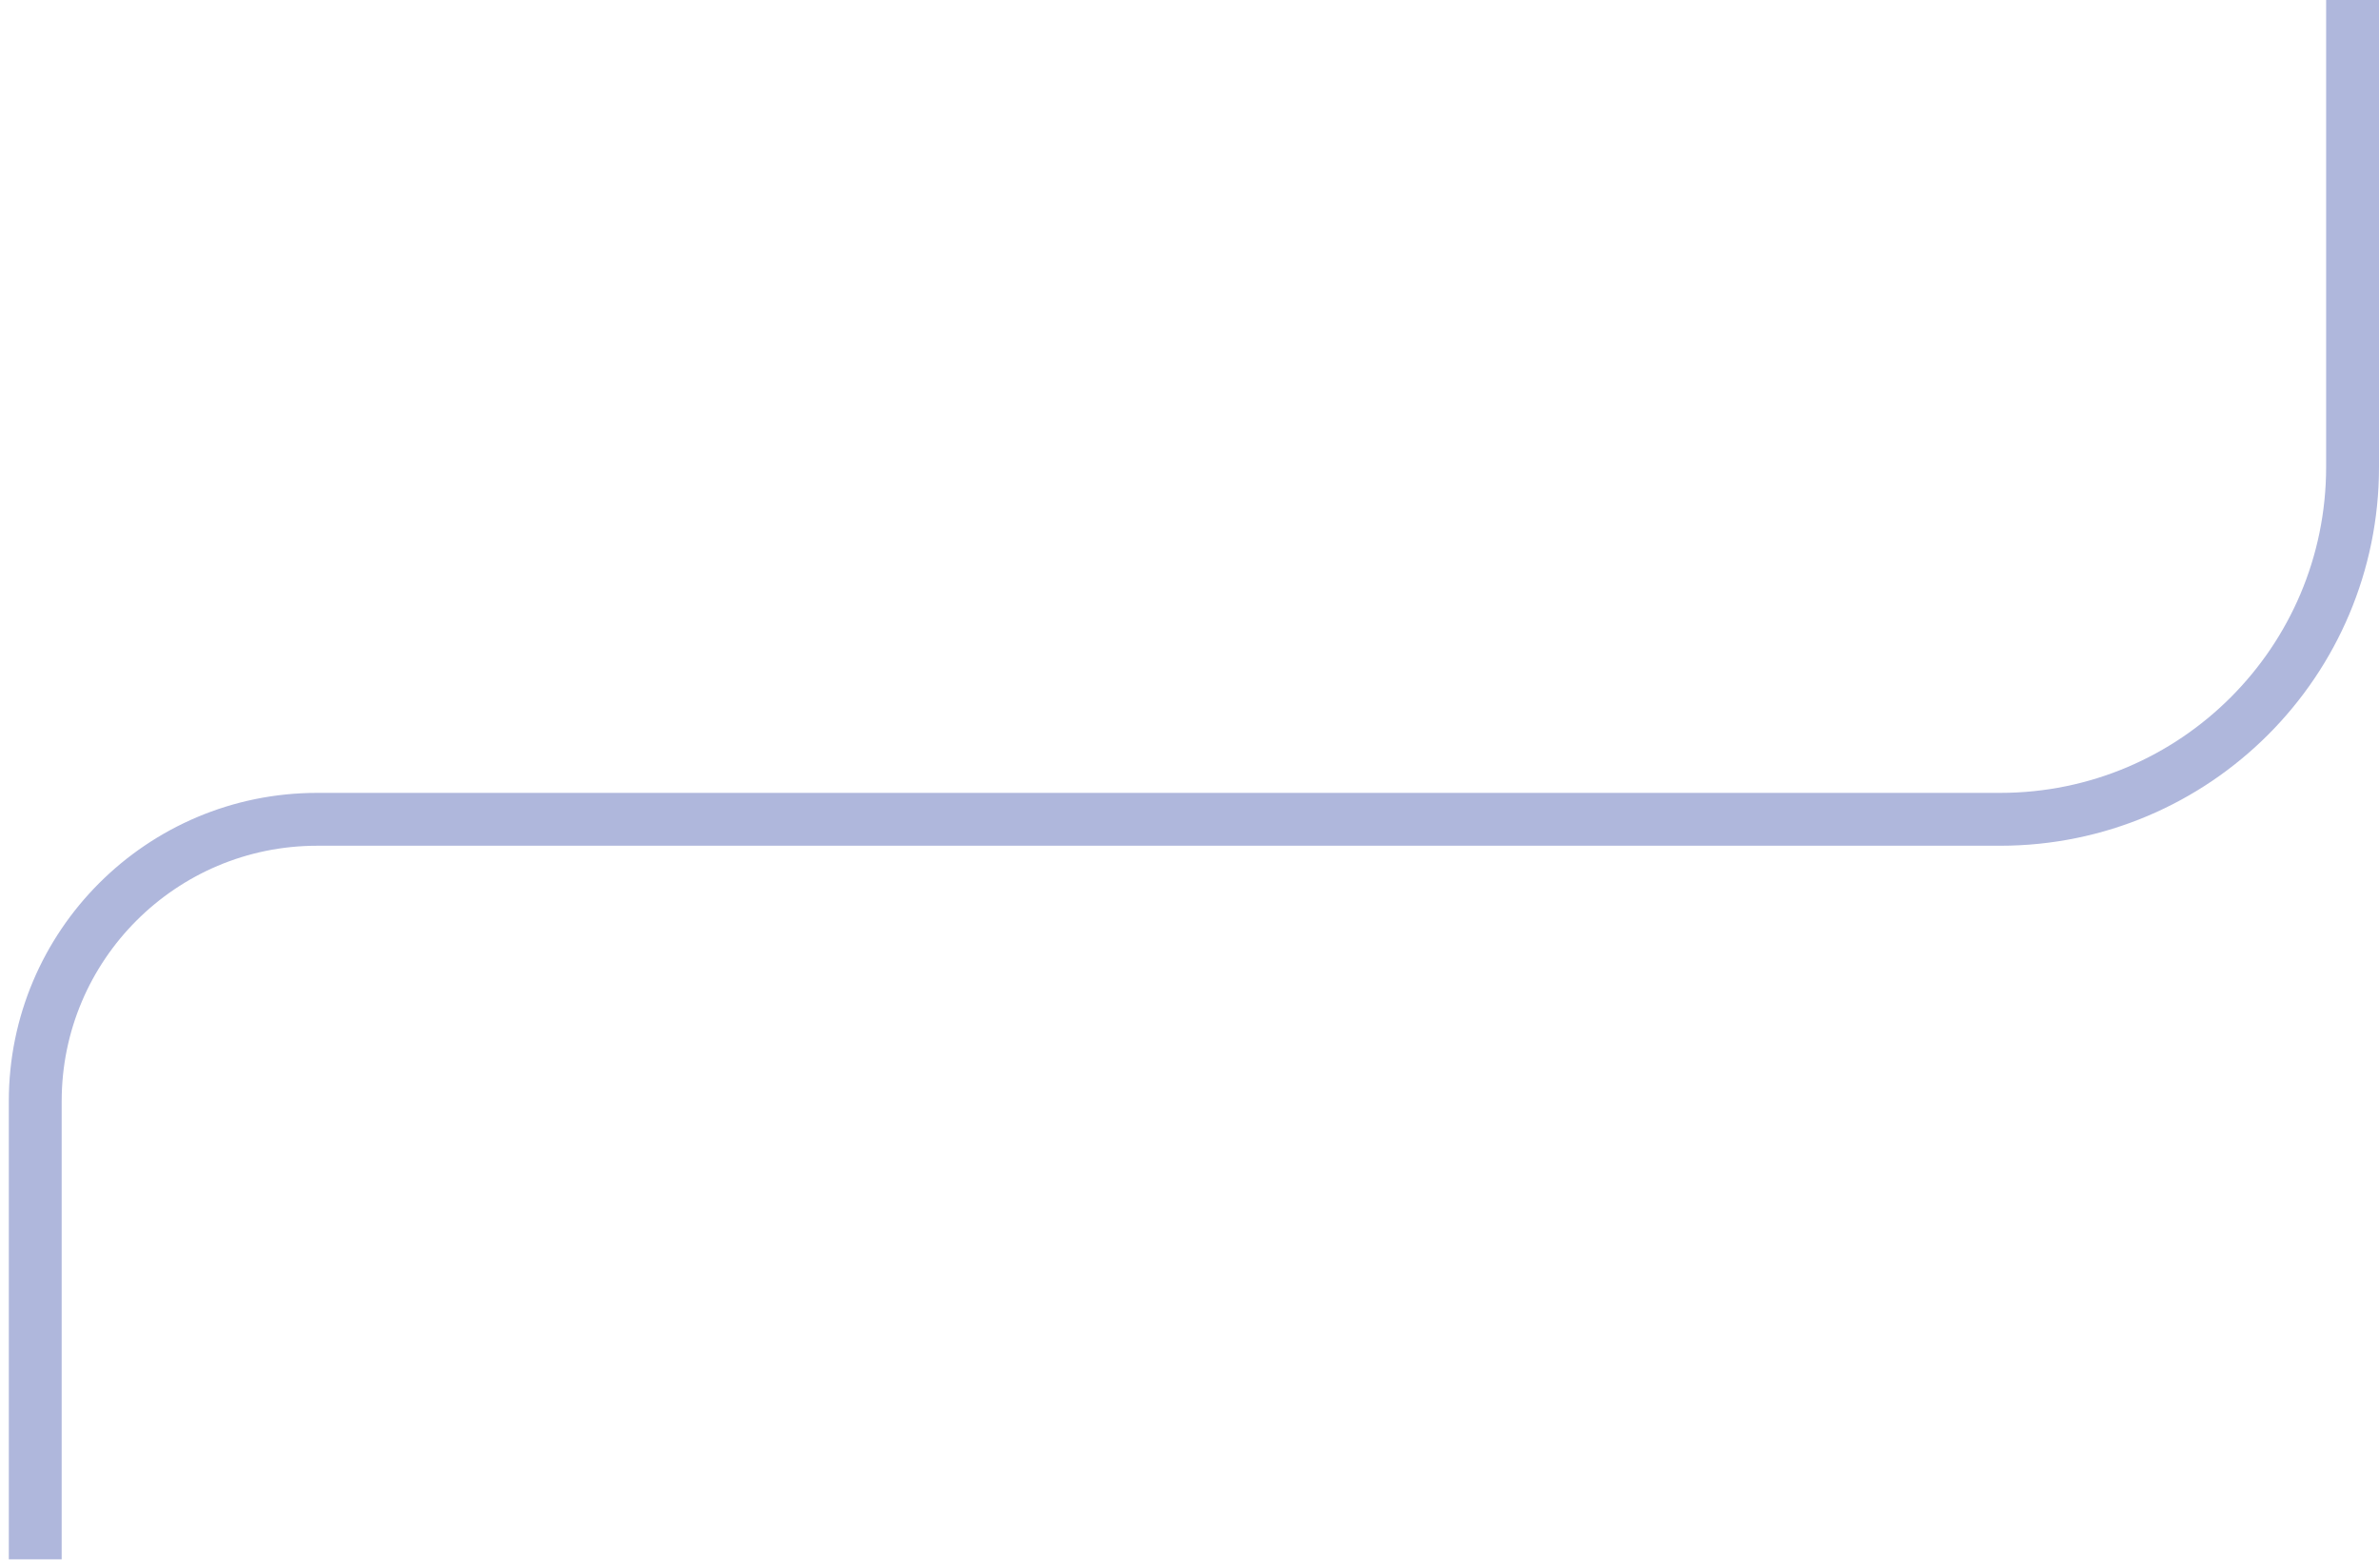 <svg width="135" height="89" viewBox="0 0 135 89" fill="none" xmlns="http://www.w3.org/2000/svg">
    <path d="M133.5 0L133.5 26.5C133.5 37.546 124.546 46.5 113.5 46.5L18 46.5C9.163 46.5 2 53.663 2 62.5L2 88.5" stroke="#AFB7DC" stroke-width="3"/>
</svg>
